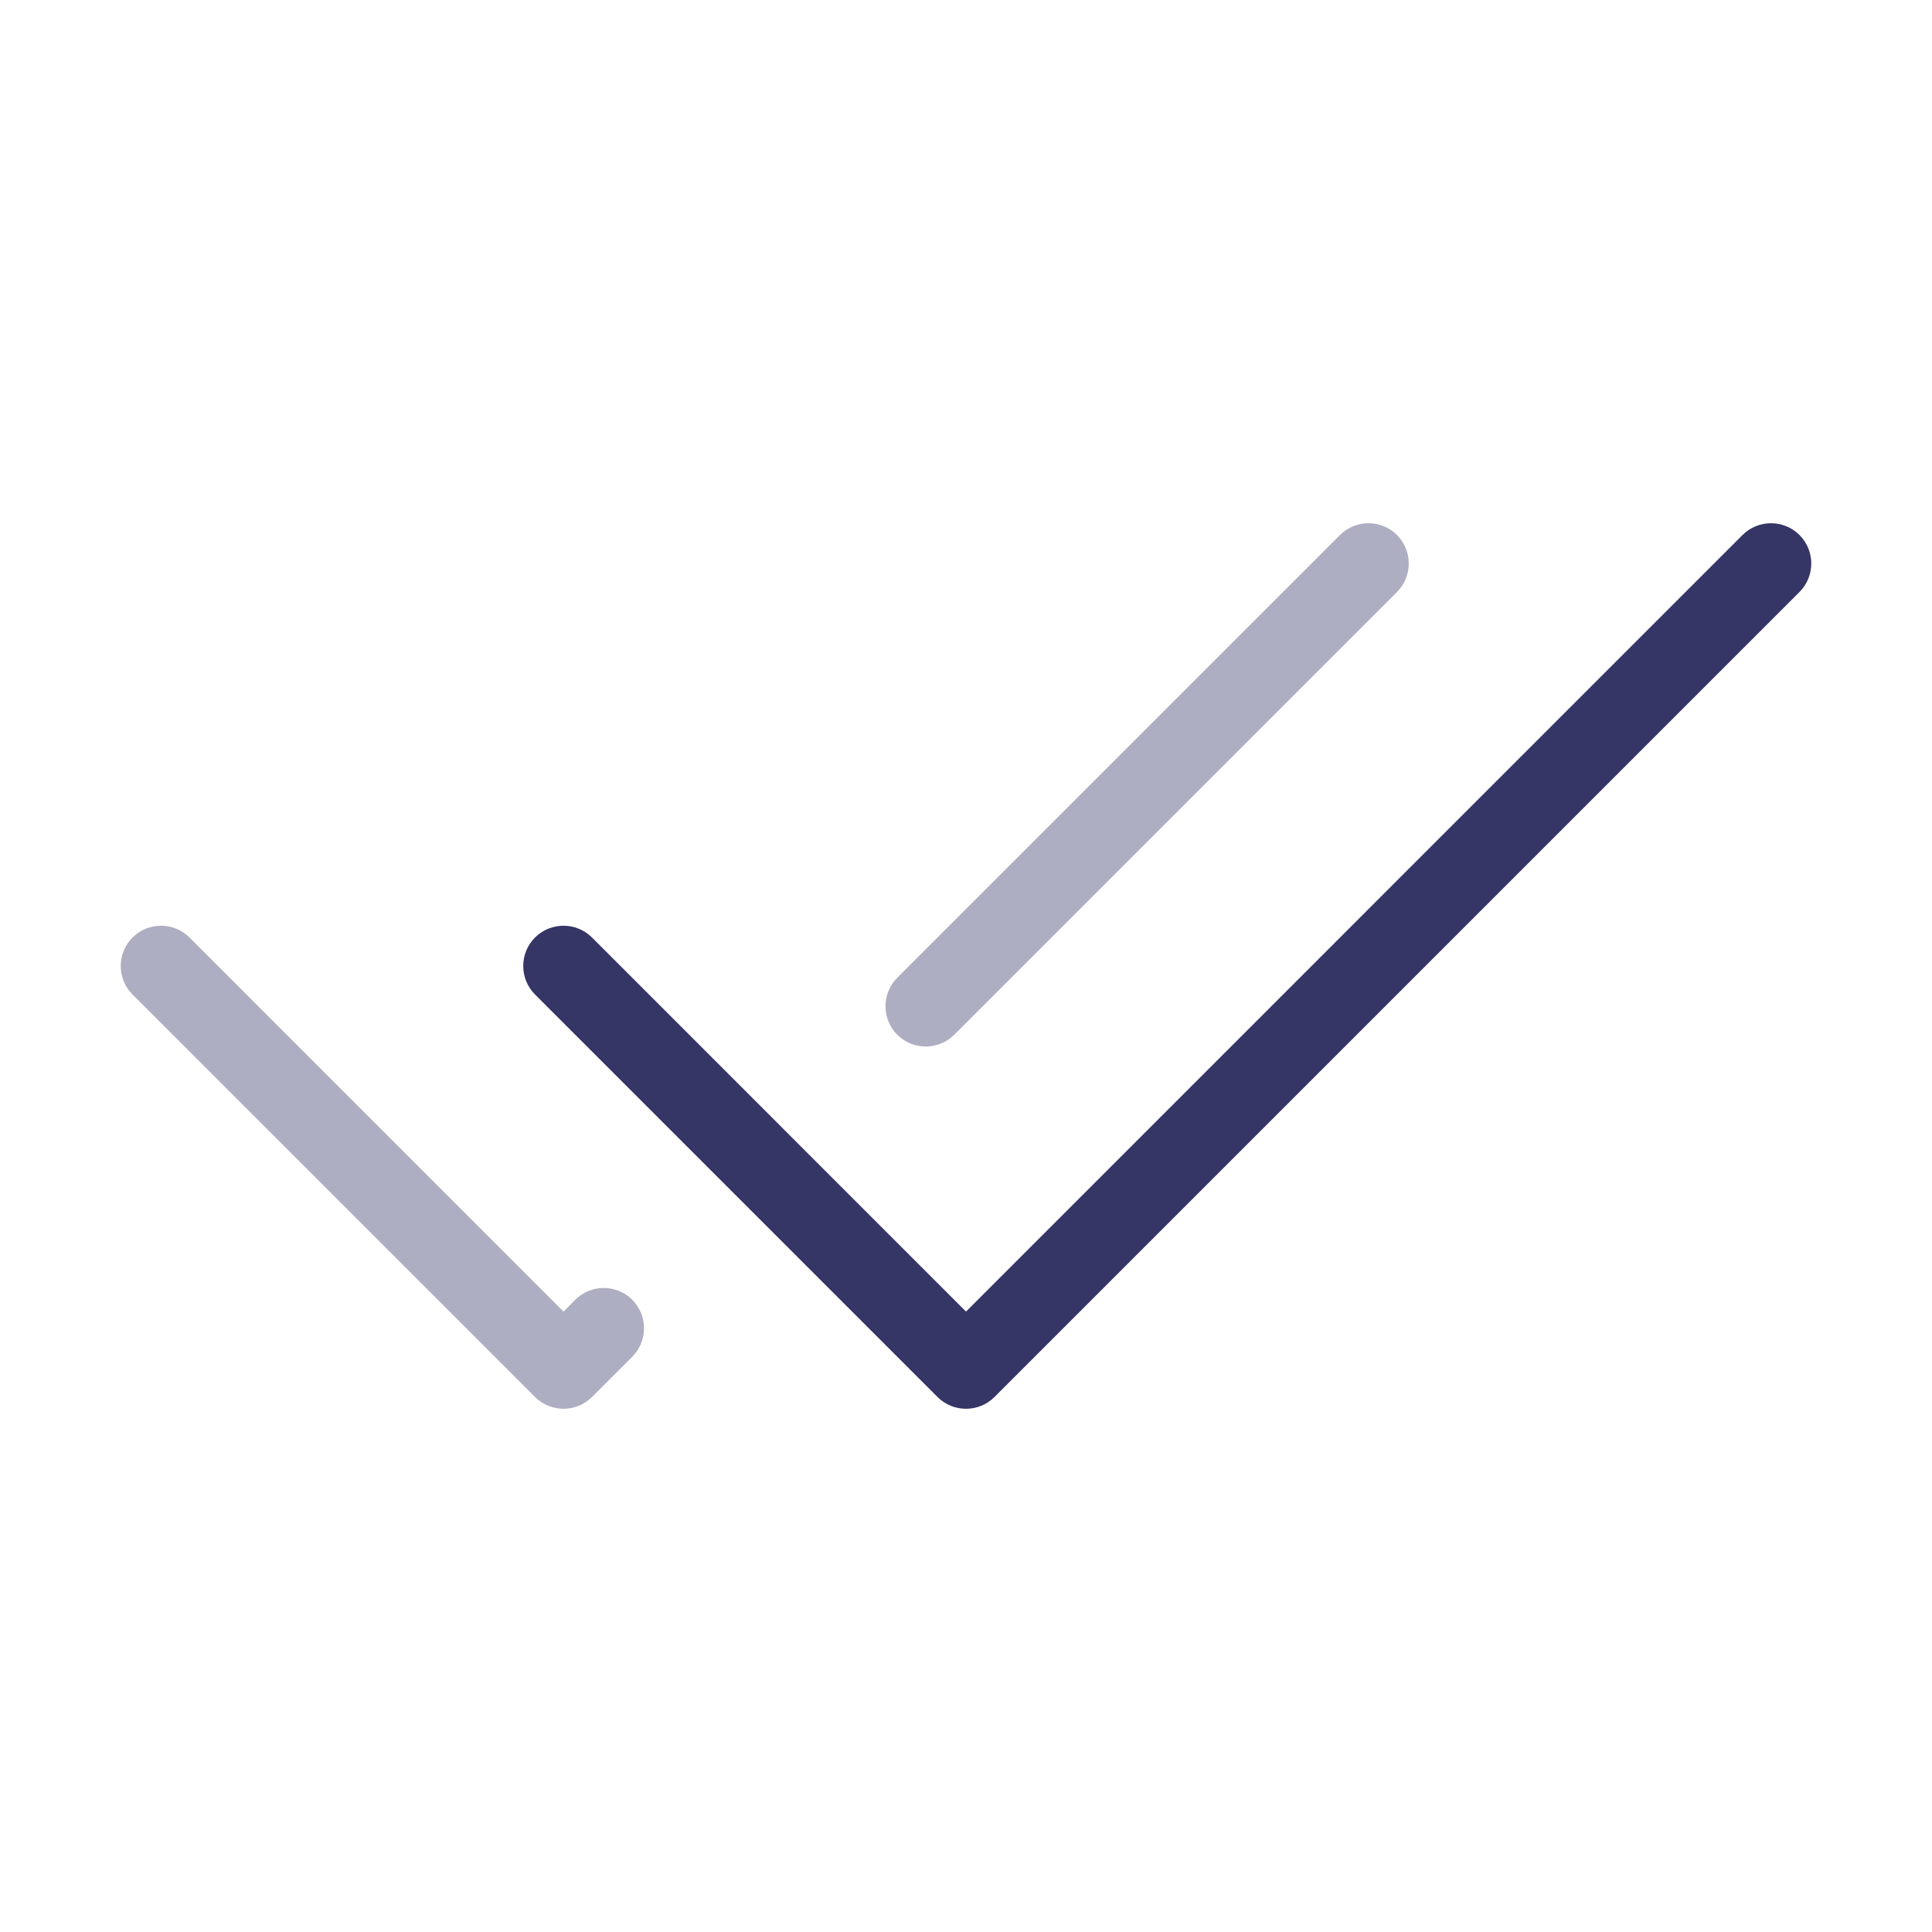 <svg width="24" height="24" viewBox="0 0 24 24" fill="none" xmlns="http://www.w3.org/2000/svg">
<g opacity="0.4">
<path d="M17.354 6.646C17.549 6.842 17.549 7.158 17.354 7.354L11.854 12.854C11.658 13.049 11.342 13.049 11.146 12.854C10.951 12.658 10.951 12.342 11.146 12.146L16.646 6.646C16.842 6.451 17.158 6.451 17.354 6.646Z" fill="#353566"/>
<path d="M1.646 11.646C1.842 11.451 2.158 11.451 2.354 11.646L7 16.293L7.146 16.146C7.342 15.951 7.658 15.951 7.854 16.146C8.049 16.342 8.049 16.658 7.854 16.854L7.354 17.354C7.158 17.549 6.842 17.549 6.646 17.354L1.646 12.354C1.451 12.158 1.451 11.842 1.646 11.646Z" fill="#353566"/>
</g>
<path d="M22.354 6.646C22.549 6.842 22.549 7.158 22.354 7.354L12.354 17.354C12.158 17.549 11.842 17.549 11.646 17.354L6.646 12.354C6.451 12.158 6.451 11.842 6.646 11.646C6.842 11.451 7.158 11.451 7.354 11.646L12 16.293L21.646 6.646C21.842 6.451 22.158 6.451 22.354 6.646Z" fill="#353566"/>
</svg>
